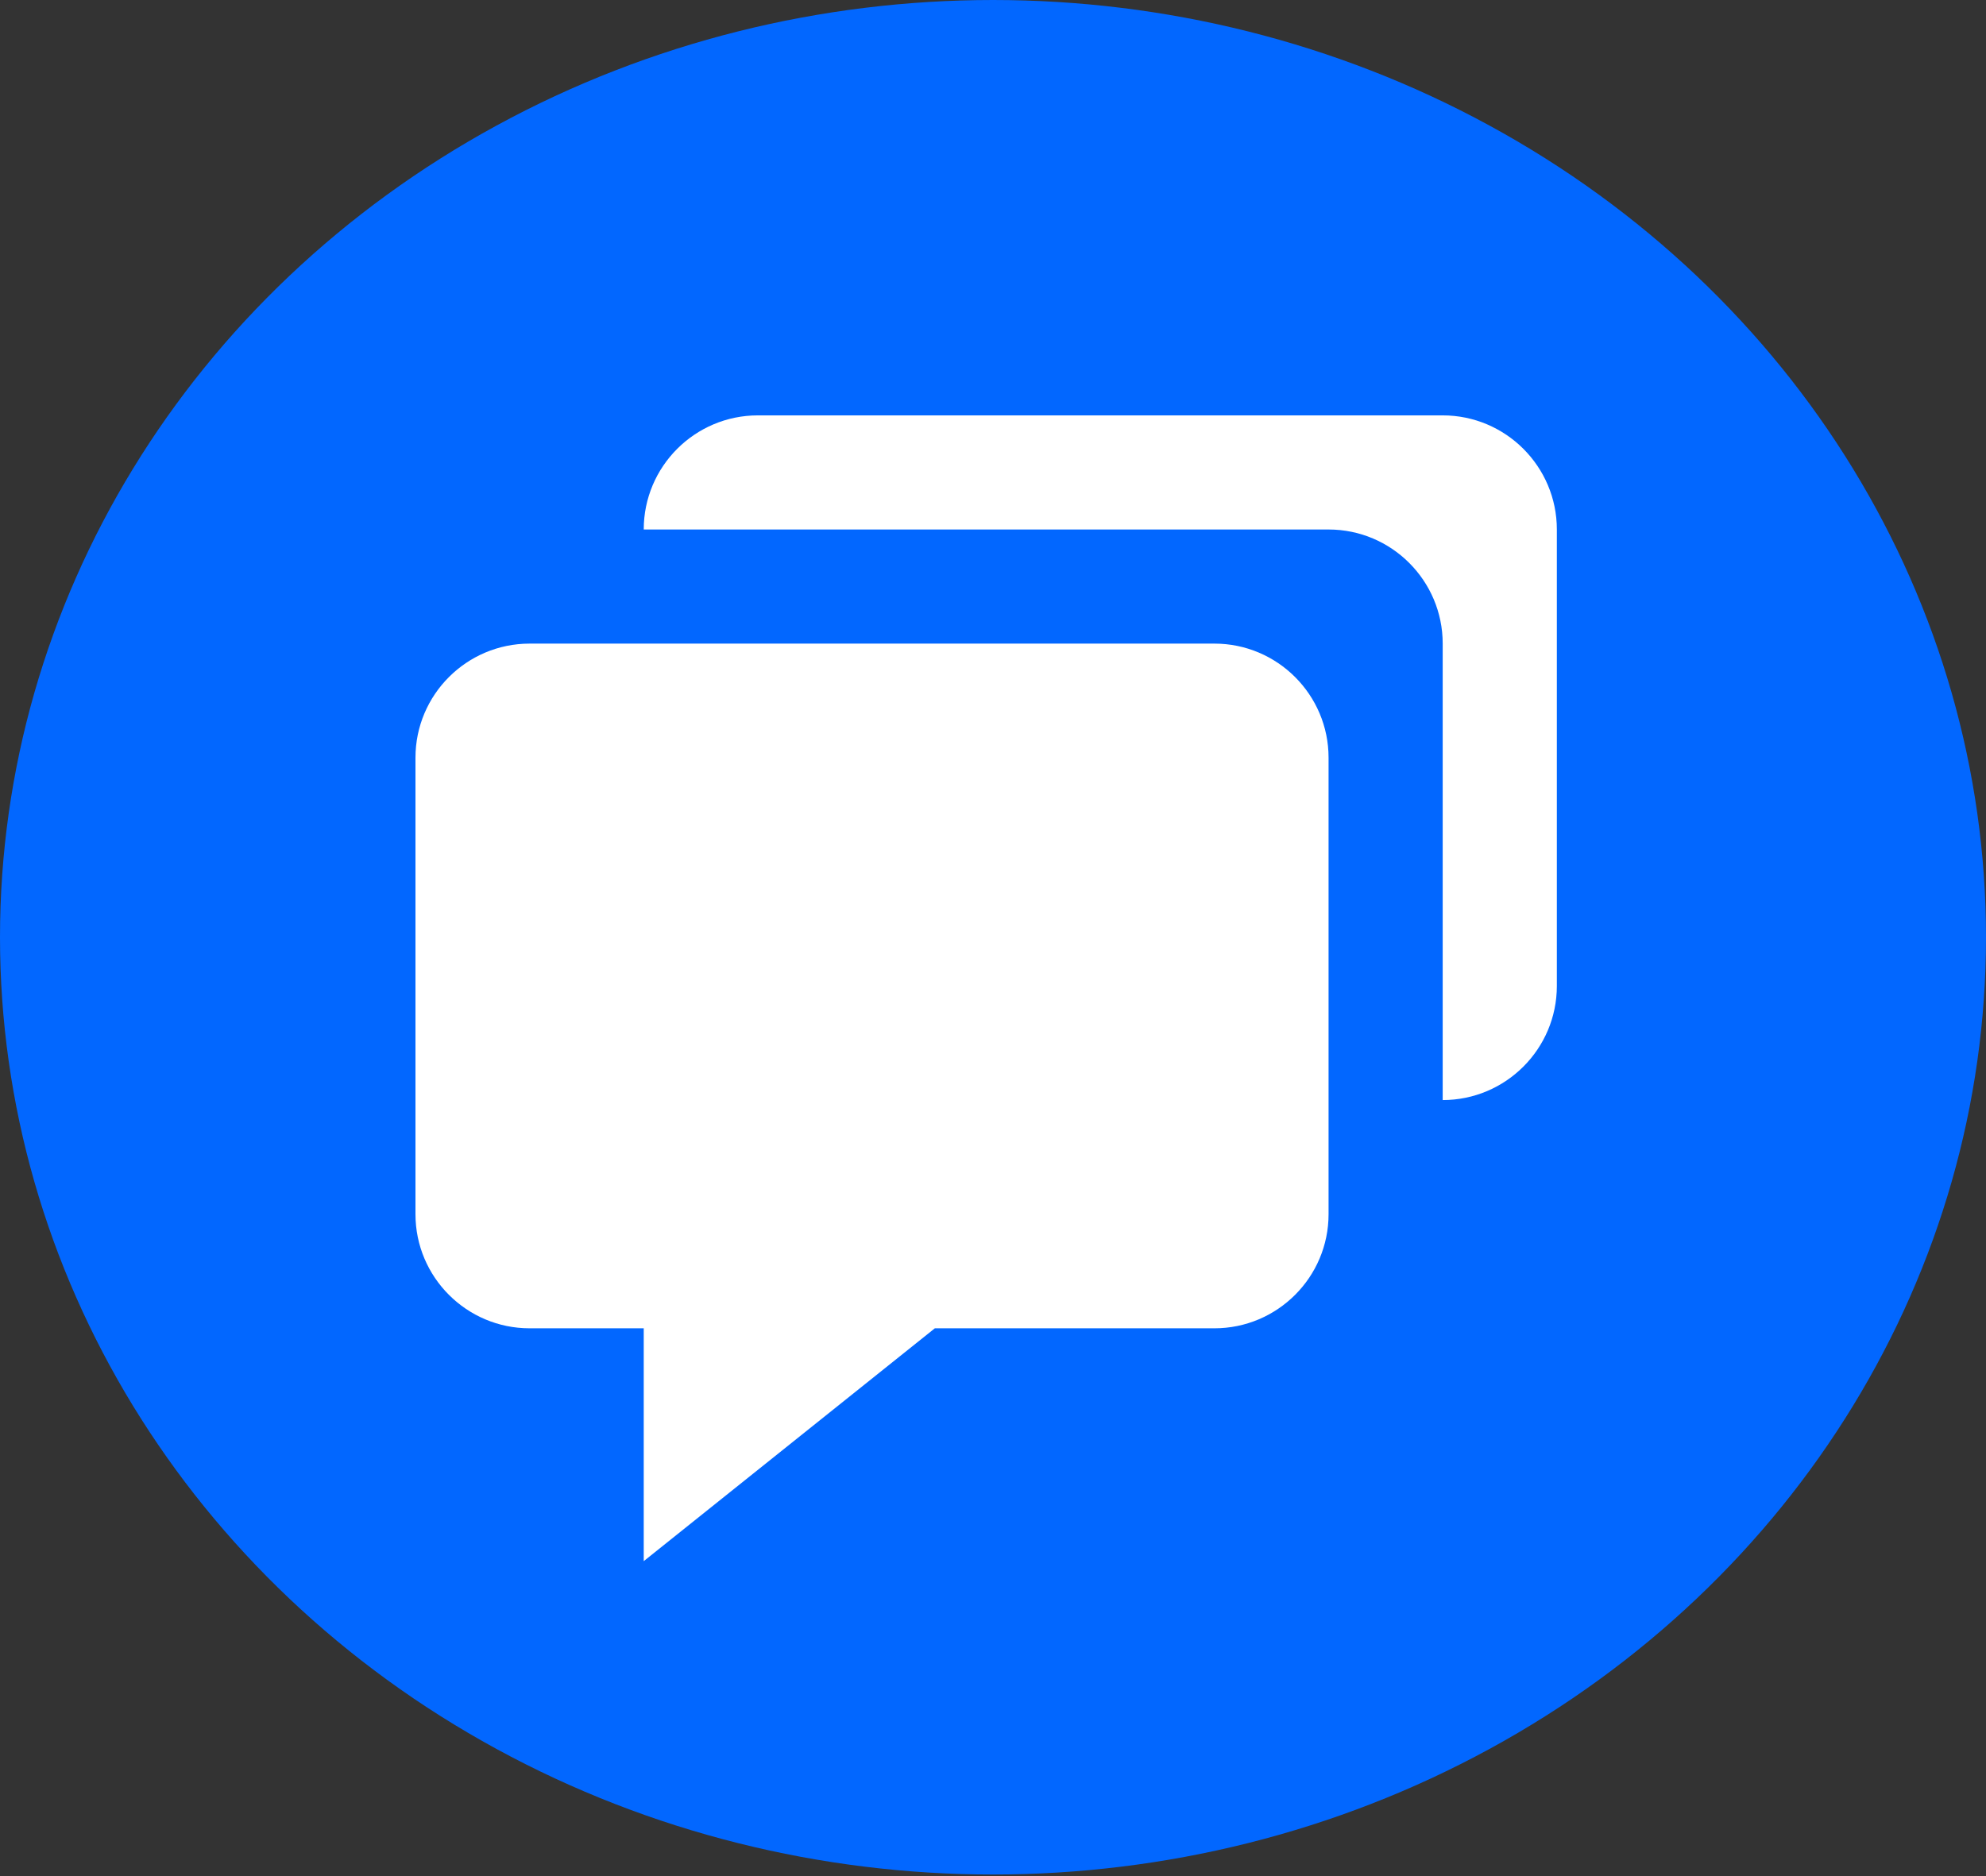 <svg width="145" height="137" viewBox="0 0 145 137" fill="none" xmlns="http://www.w3.org/2000/svg">
<rect x="0" y="0" width="145" height="137" fill="#333333" stroke="none"/>
<ellipse cx="72.5" cy="68.444" rx="72.5" ry="68.444" fill="#0267FF"/>
<path d="M38.667 97H47V114.004L68.254 97H88.667C93.263 97 97 93.263 97 88.667V55.333C97 50.737 93.263 47 88.667 47H38.667C34.071 47 30.334 50.737 30.334 55.333V88.667C30.334 93.263 34.071 97 38.667 97Z" fill="white"/>
<path d="M105.333 30.333H55.333C50.737 30.333 47 34.071 47 38.667H97C101.596 38.667 105.333 42.404 105.333 47V80.333C109.929 80.333 113.667 76.596 113.667 72V38.667C113.667 34.071 109.929 30.333 105.333 30.333Z" fill="white"/>
</svg>
